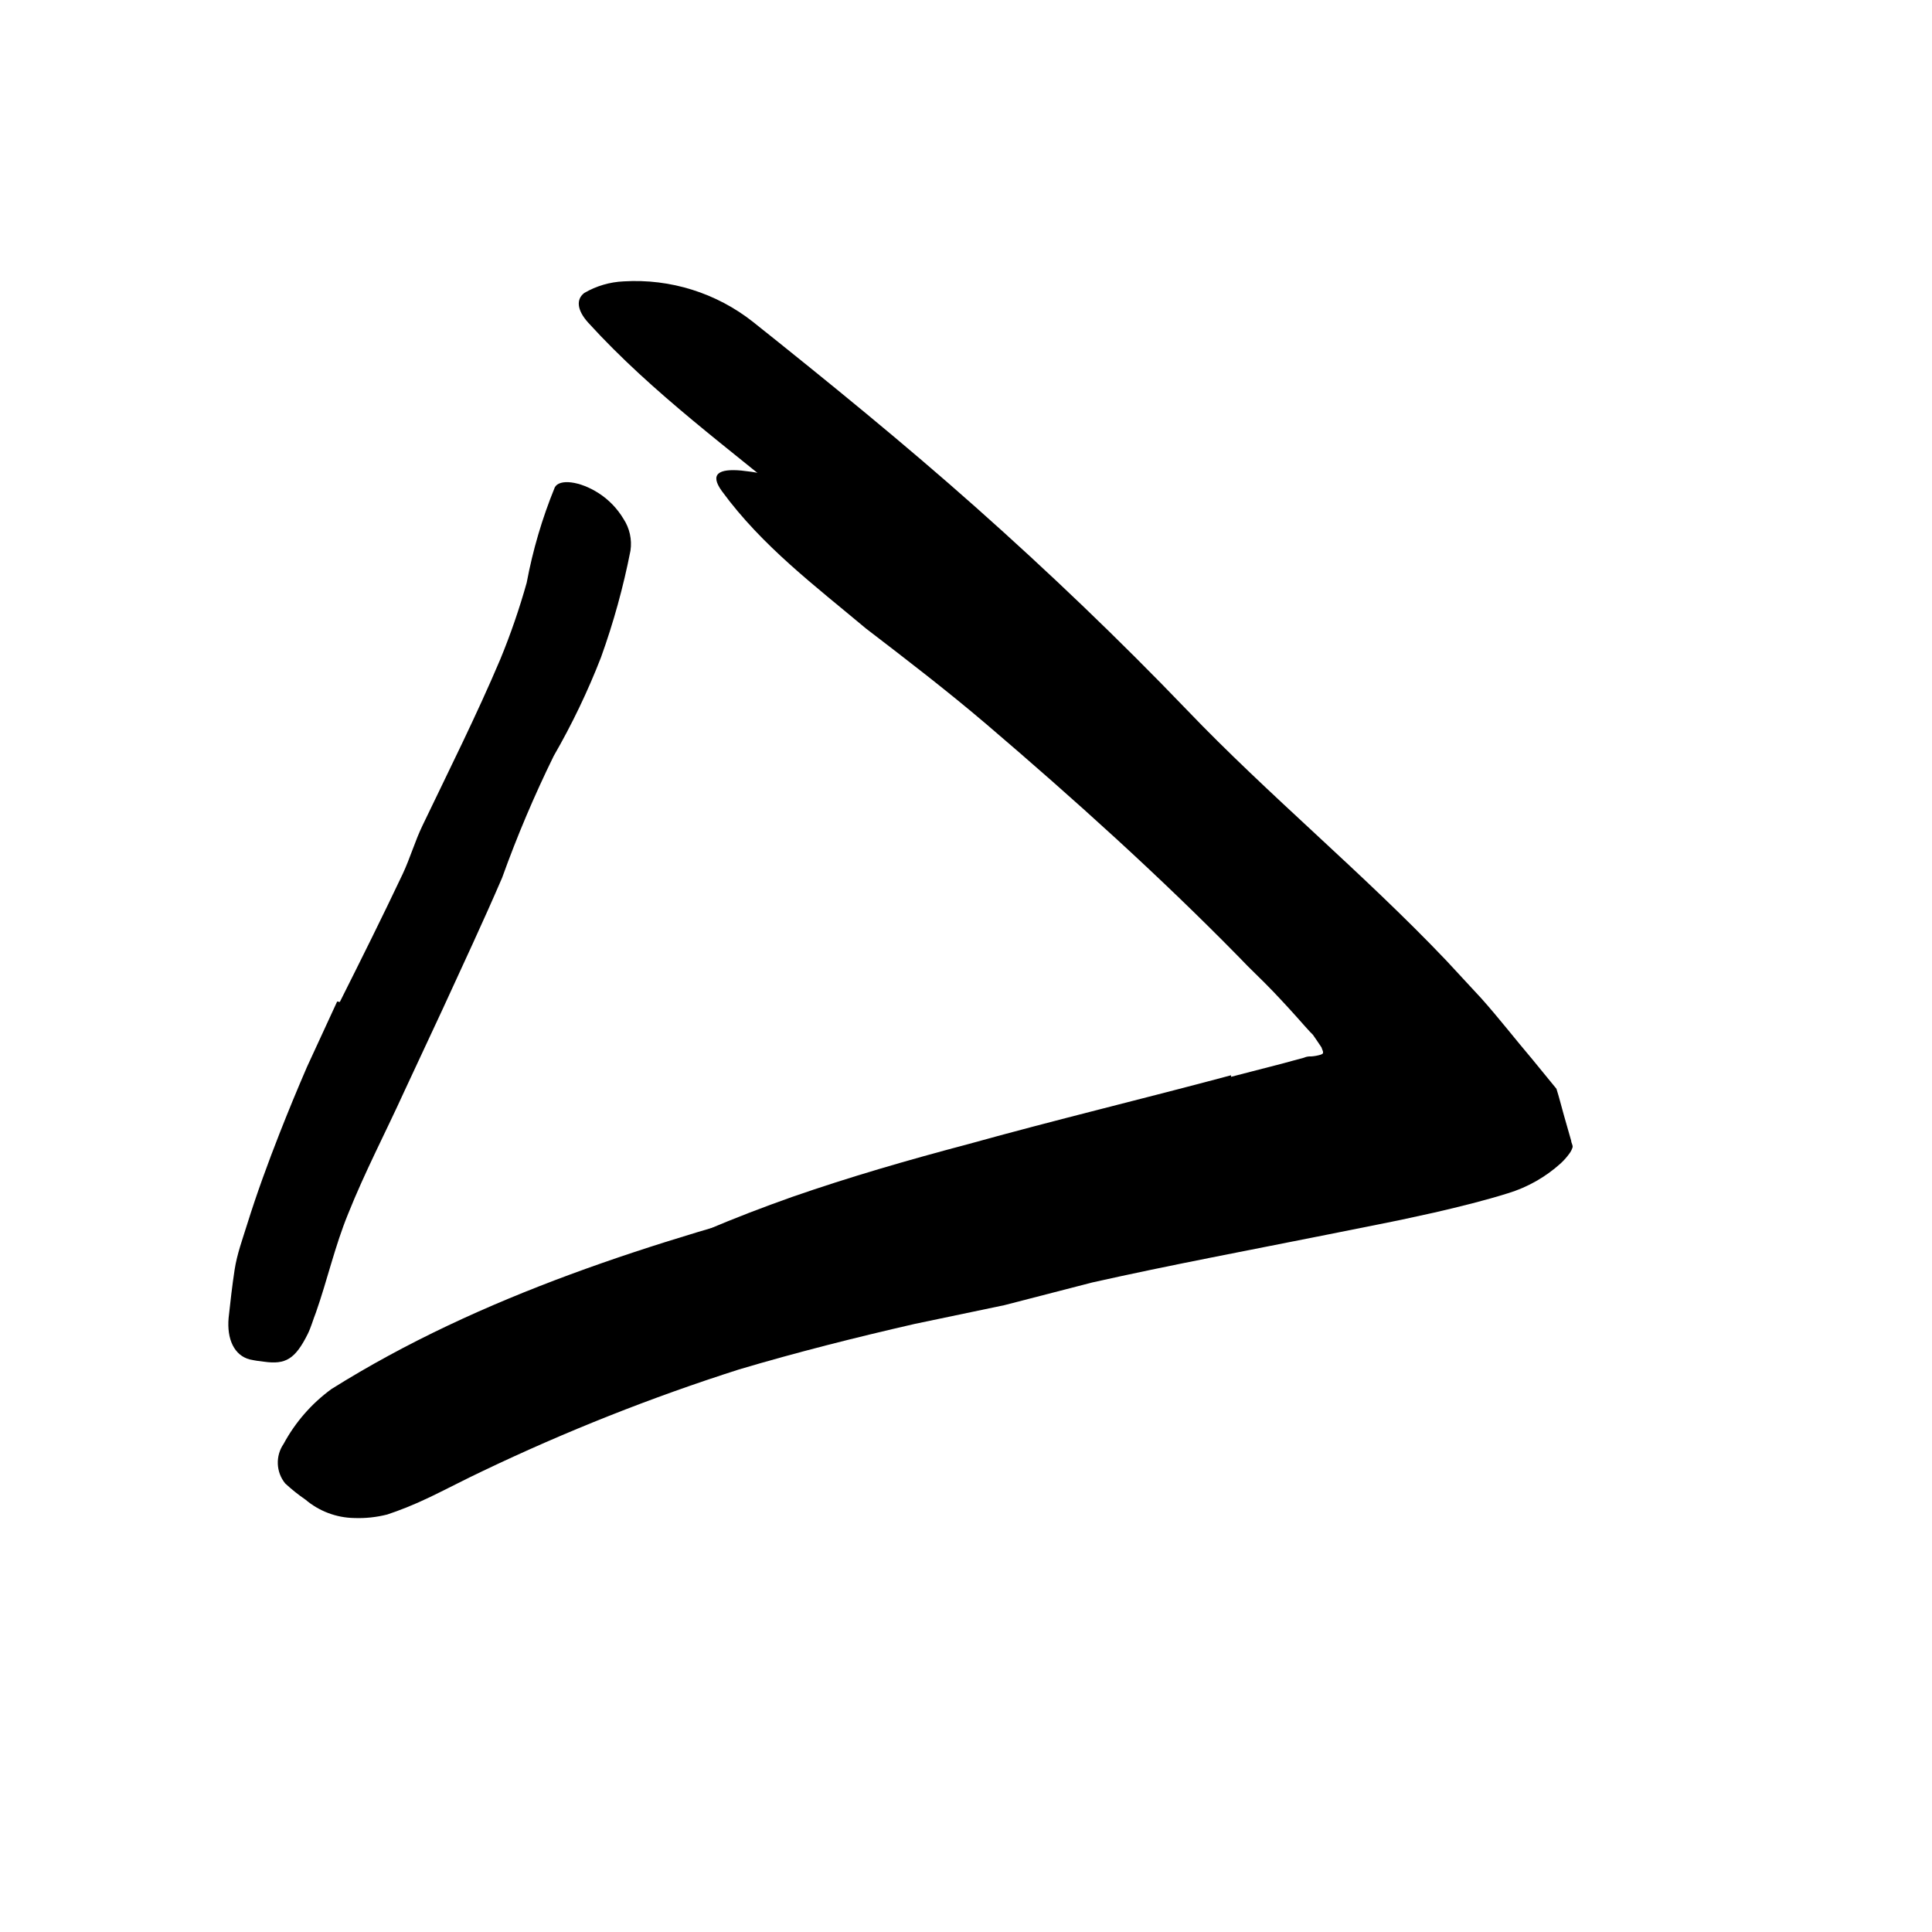 <svg width="24" height="24" viewBox="0 0 110 110" fill="none" xmlns="http://www.w3.org/2000/svg" xmlns:xlink="http://www.w3.org/1999/xlink">
	<path d="M70.087 61.31L72.877 60.589L74.247 60.22C74.339 60.179 74.437 60.155 74.537 60.149L74.647 60.149C74.834 60.137 75.018 60.103 75.197 60.049C75.246 60.033 75.29 60.005 75.327 59.97C75.327 59.97 75.327 59.899 75.327 59.87L75.237 59.629L74.927 59.169L74.747 58.91L74.587 58.749L74.297 58.43C73.707 57.759 73.107 57.1 72.467 56.43C71.827 55.759 71.167 55.16 70.547 54.499C66.037 49.899 61.157 45.499 56.157 41.23C53.937 39.339 51.607 37.549 49.297 35.779C46.437 33.379 43.397 31.1 41.107 27.97C40.377 26.97 40.947 26.68 42.197 26.79C42.977 26.869 43.75 27.013 44.507 27.22C44.973 27.343 45.431 27.496 45.877 27.68C46.343 27.893 46.791 28.144 47.217 28.43L51.907 31.609C53.447 32.709 54.907 33.959 56.357 35.16C59.287 37.589 62.197 40.1 64.987 42.799C68.347 46.06 72.187 48.99 75.587 52.379C76.467 53.22 77.267 54.169 78.107 55.069C78.217 55.19 78.297 55.27 78.427 55.43L78.847 55.959L79.667 57.009C80.217 57.74 80.777 58.35 81.287 59.16C81.517 59.98 81.817 60.79 81.997 61.6C81.864 62.013 81.623 62.382 81.297 62.669C80.97 62.986 80.604 63.258 80.207 63.48C79.272 63.978 78.291 64.383 77.277 64.689L76.487 64.939L75.827 65.14L74.827 65.43C71.717 66.279 68.617 67.019 65.537 67.799C60.867 68.98 56.157 70.06 51.597 71.419C48.119 72.51 44.698 73.775 41.347 75.21L39.207 76.16C36.487 77.16 35.807 77.24 34.597 76.47C34.317 76.29 33.997 76.18 33.717 76.029C33.492 75.913 33.333 75.699 33.287 75.45C33.239 75.102 33.313 74.749 33.497 74.45C34.014 73.612 34.732 72.918 35.587 72.43C37.076 71.504 38.638 70.701 40.257 70.029C41.847 69.339 43.467 68.73 45.097 68.149C48.377 67.009 51.727 66.04 55.097 65.149C60.097 63.759 65.097 62.56 70.097 61.22L70.087 61.31Z" fill-rule="evenodd" fill="currentColor"/>
	<path d="M69.377 64.189L74.857 63.29L77.587 62.839L78.257 62.72L78.597 62.669L78.707 62.669L79.017 62.669C79.415 62.662 79.81 62.612 80.197 62.52C80.347 62.52 80.197 62.379 80.197 62.319L80.077 62.089C79.982 61.922 79.875 61.762 79.757 61.609C79.669 61.474 79.568 61.347 79.457 61.23L78.257 60.009L75.487 57.129C69.037 50.379 62.227 43.69 55.257 37.259C52.157 34.41 48.907 31.689 45.687 29.02C41.587 25.589 37.187 22.43 33.497 18.379C32.827 17.64 32.807 17.029 33.267 16.68C33.953 16.28 34.725 16.054 35.517 16.02C38.171 15.86 40.791 16.682 42.877 18.33C47.177 21.759 51.447 25.23 55.577 28.899C59.707 32.569 63.697 36.379 67.587 40.43C72.207 45.259 77.587 49.69 82.337 54.68L84.337 56.839C85.337 57.959 86.257 59.149 87.217 60.279L88.617 61.99C88.777 62.49 88.897 62.99 89.037 63.48L89.457 64.95C89.457 65.069 89.557 65.189 89.537 65.319C89.496 65.453 89.432 65.579 89.347 65.689C89.203 65.889 89.038 66.073 88.857 66.24C87.994 67.019 86.97 67.6 85.857 67.939C84.517 68.359 83.087 68.71 81.657 69.04L79.777 69.45L78.397 69.73L75.647 70.279C71.147 71.18 66.647 72.019 62.187 73.019L57.187 74.31L52.077 75.379C48.717 76.149 45.377 76.99 42.077 77.97C37.091 79.561 32.219 81.492 27.497 83.749C26.497 84.22 25.497 84.749 24.497 85.23C23.497 85.71 22.737 85.999 22.047 86.23C21.433 86.386 20.8 86.454 20.167 86.43C19.147 86.412 18.165 86.04 17.387 85.379C16.981 85.102 16.597 84.794 16.237 84.46C15.711 83.812 15.675 82.897 16.147 82.21C16.81 80.98 17.739 79.914 18.867 79.089C27.377 73.749 37.247 70.68 47.087 68.089C48.927 67.629 50.757 67.18 52.597 66.759C53.527 66.569 54.437 66.319 55.377 66.18L58.197 65.85C59.137 65.73 60.087 65.64 61.017 65.509L63.797 64.999L69.327 63.999L69.377 64.189Z" fill-rule="evenodd" fill="currentColor"/>
	<path d="M19.347 57.05C20.567 54.62 21.777 52.19 22.937 49.74C23.357 48.84 23.627 47.89 24.057 46.999C25.567 43.85 27.137 40.72 28.487 37.53C29.072 36.11 29.572 34.658 29.987 33.18C30.335 31.32 30.871 29.501 31.587 27.75C31.847 27.25 33.017 27.39 34.087 28.08C34.663 28.452 35.145 28.952 35.497 29.54C35.848 30.073 35.99 30.718 35.897 31.35C35.492 33.416 34.931 35.449 34.217 37.43C33.465 39.366 32.565 41.241 31.527 43.04C30.419 45.297 29.437 47.614 28.587 49.98C27.497 52.51 26.337 54.98 25.177 57.51L23.027 62.12C21.967 64.45 20.767 66.74 19.817 69.12C19.067 70.95 18.637 72.88 17.987 74.73C17.827 75.13 17.717 75.55 17.527 75.94C16.807 77.39 16.257 77.7 15.037 77.53C14.761 77.502 14.487 77.46 14.217 77.4C13.337 77.17 12.907 76.249 13.017 75.03C13.117 74.12 13.217 73.21 13.357 72.3C13.497 71.39 13.807 70.56 14.077 69.69C14.617 67.96 15.247 66.24 15.917 64.53C16.417 63.256 16.937 61.997 17.477 60.749L19.197 57.02L19.347 57.05Z" fill-rule="evenodd" fill="currentColor"/>
	<defs/>
</svg>

